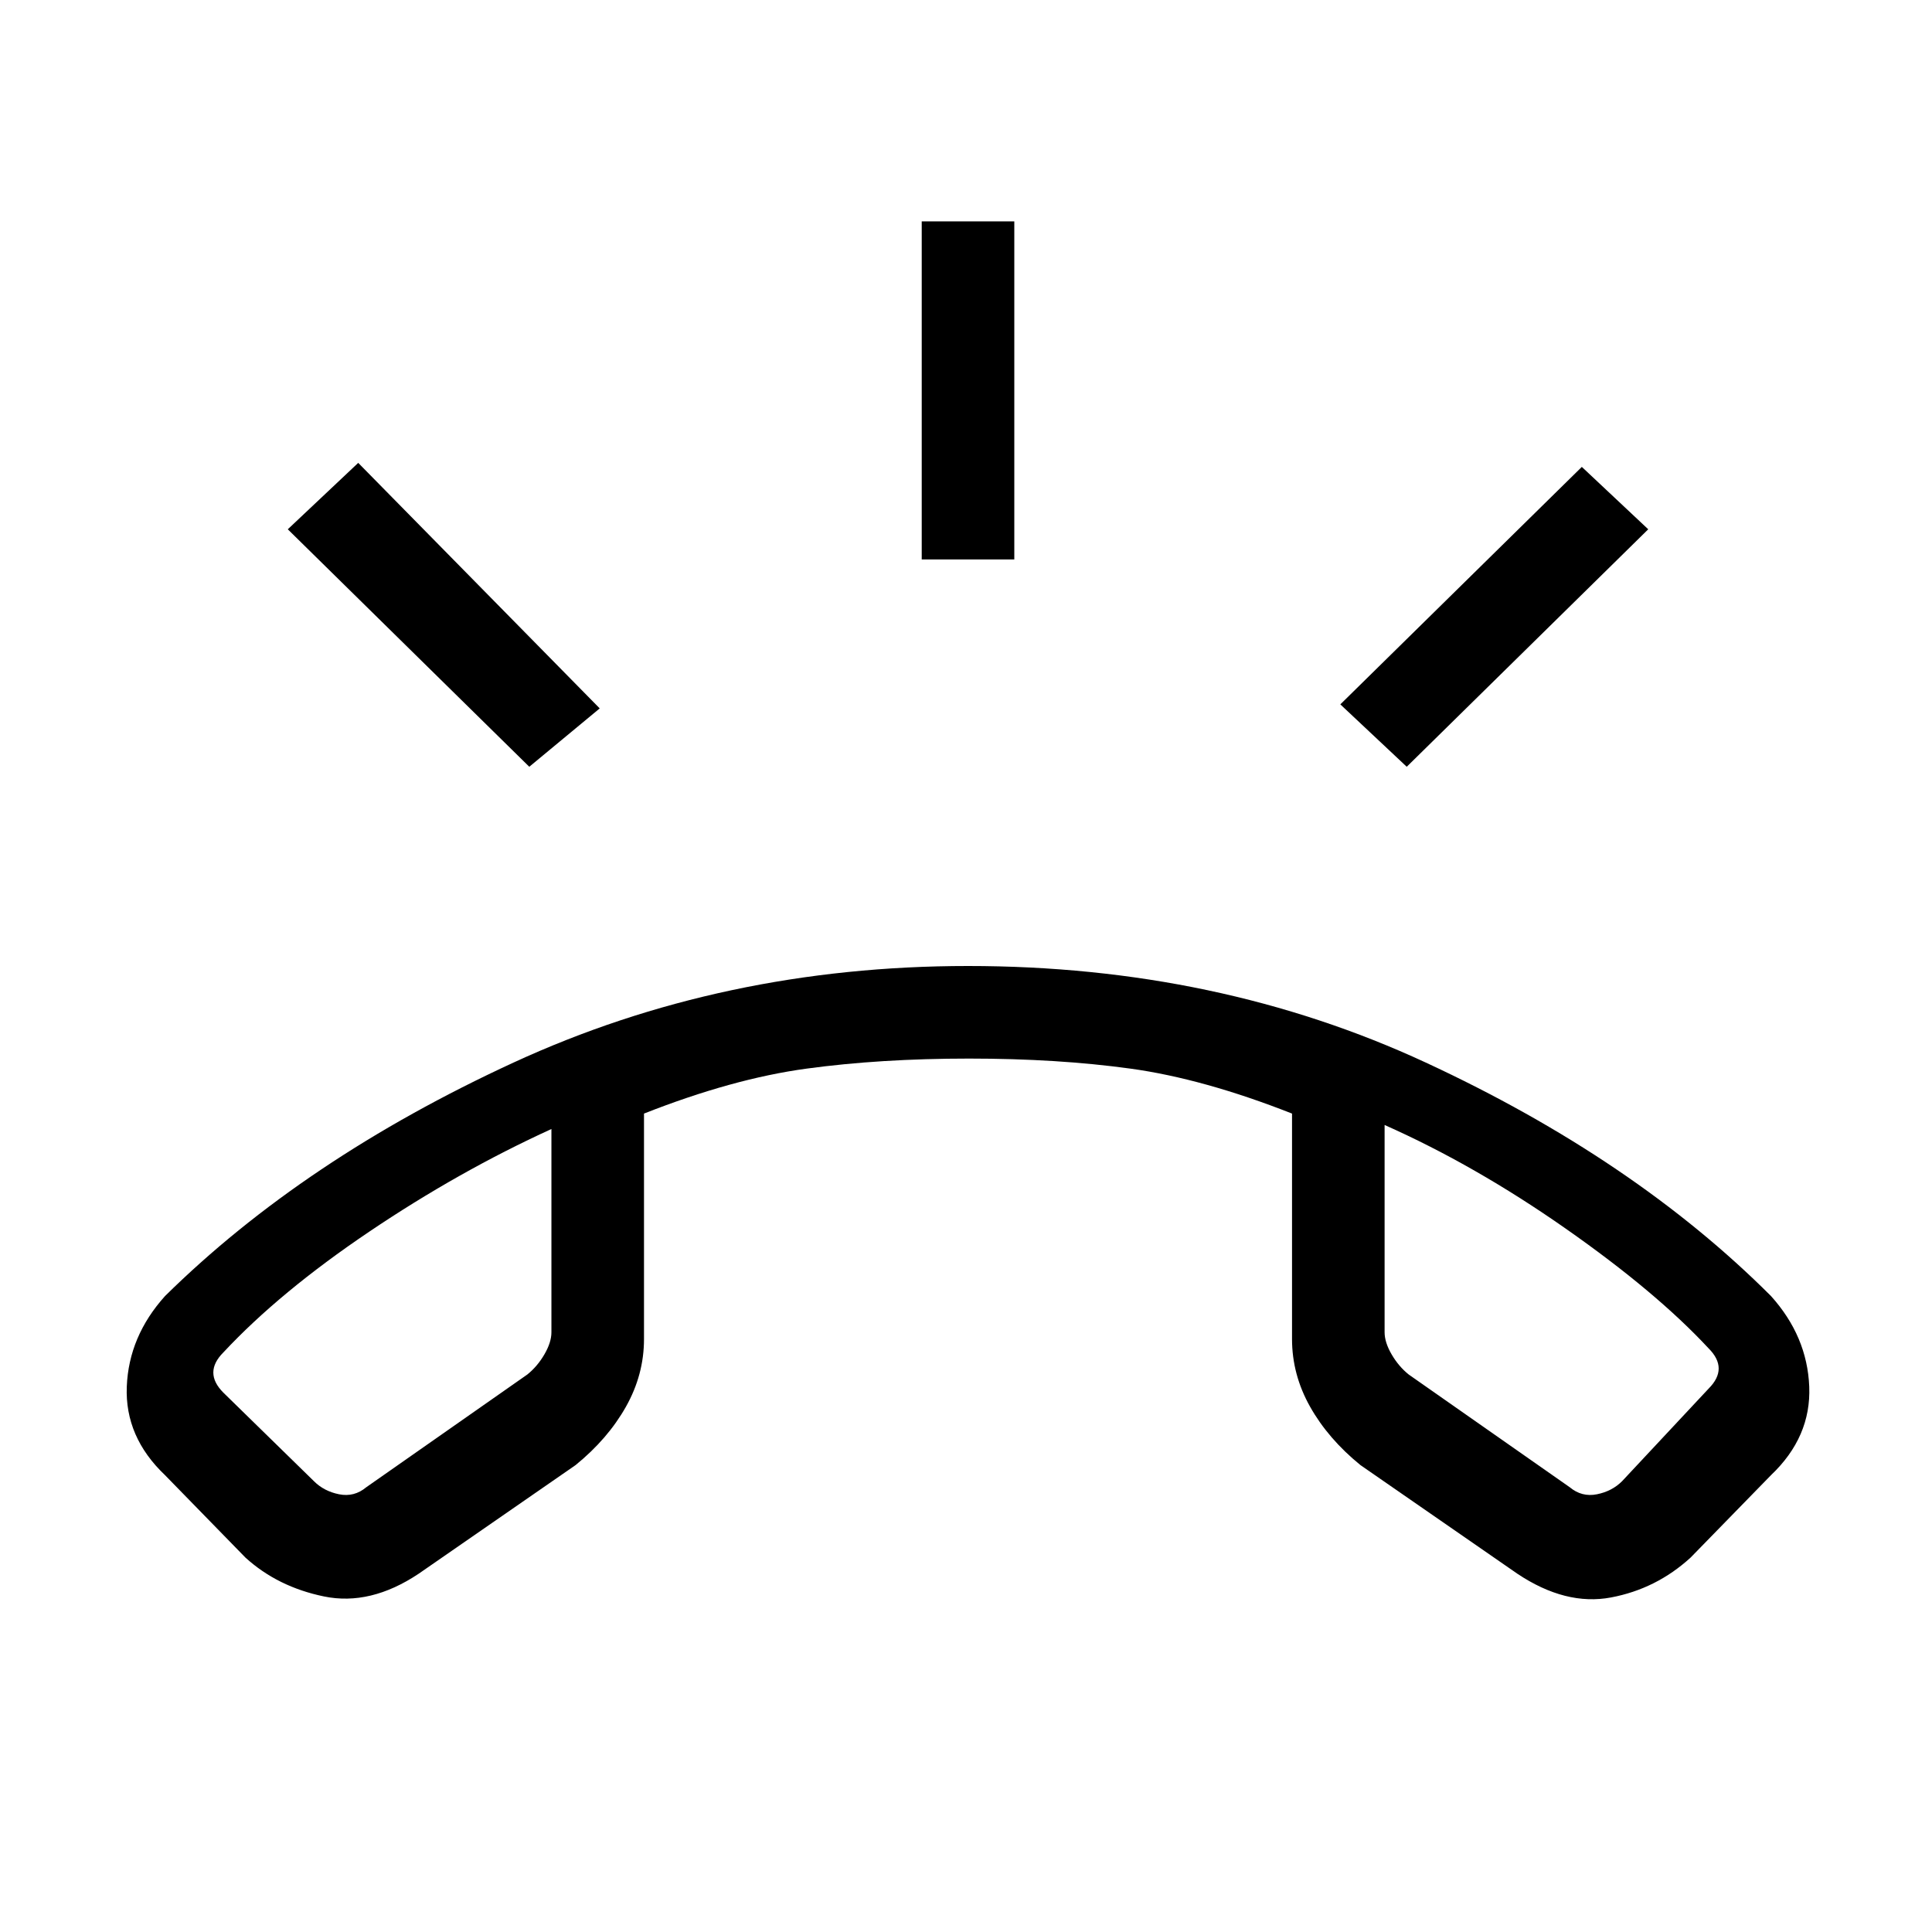 <svg xmlns="http://www.w3.org/2000/svg" height="20" viewBox="0 -960 960 960" width="20"><path d="m122-186-40-41q-20-19-19-44t19-45q69-68 173.13-116Q359.25-480 481-480q124 0 227.5 48T880-316q18 20 19 45t-19 44l-40 41q-17.03 15.54-39.51 19.77Q778-162 754-178l-78-54q-16-13-25-28.96t-9-33.69v-112.02Q598-424 561.76-429q-36.24-5-80.26-5t-80.76 5Q364-424 320-406.67v112.02q0 17.73-9 33.69Q302-245 286-232l-78 54q-24 16-46.99 11.27Q138.02-171.46 122-186Zm152-213q-46 21-90.5 51T111-288q-5 5-5 10t5 10l45 44q5 5 12.5 6.5T182-221l80-56q5-4 8.5-10t3.5-11v-101Zm414-2v103q0 5 3.5 11t8.5 10l80 56q6 5 13.5 3.5T806-224l43-46q5-5 5-10t-5-10q-26-28-71-59.5T688-401Zm-414 0Zm414-2ZM458-682v-168h46v168h-46Zm241 103-33-31 120-118 33 31-120 118Zm-436 0L143-697l35-33 120 122-35 29Z"/></svg>
